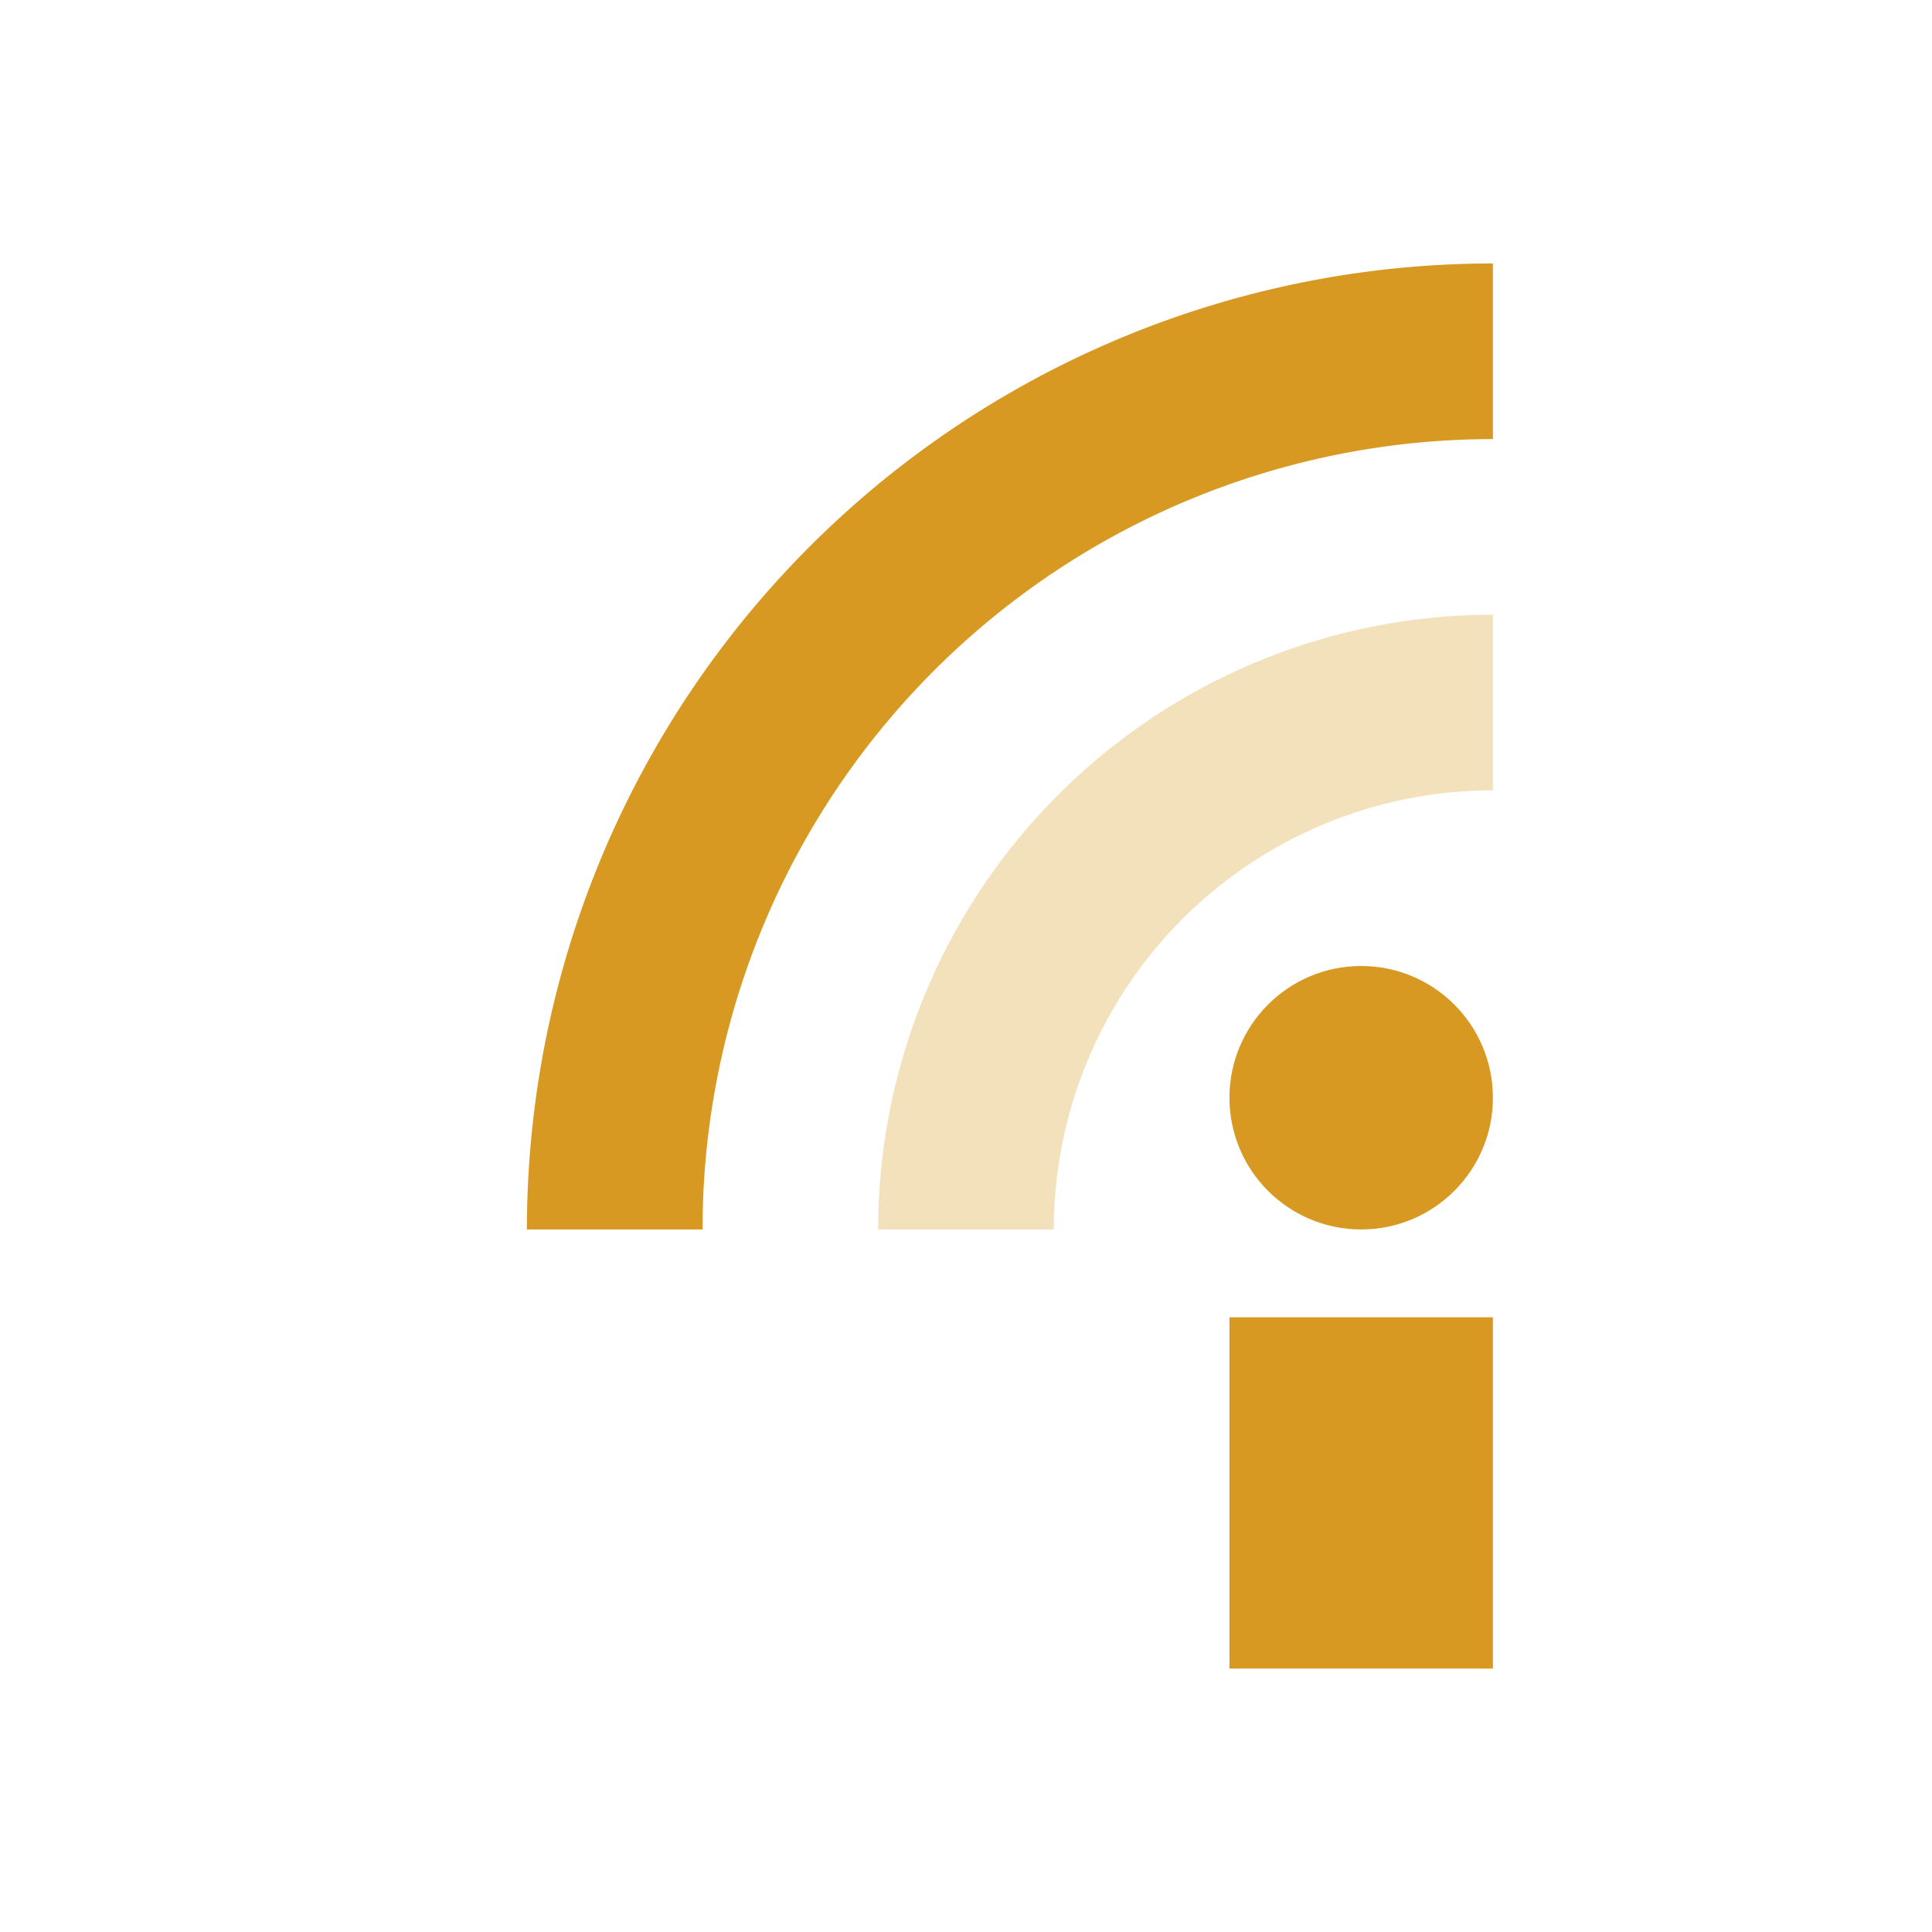 <svg xmlns="http://www.w3.org/2000/svg" width="22" height="22" version="1.1">
 <defs>
  <style type="text/css">
   .ColorScheme-Text { color:#d79921; } .ColorScheme-Highlight { color:#5294e2; }
  </style>
 </defs>
 <circle style="fill: currentColor" class="ColorScheme-Text" cx="15.5" cy="12.5" r="1.5"/>
 <rect style="fill: currentColor" class="ColorScheme-Text" width="3" height="4" x="14" y="15"/>
 <path style="stroke: currentColor; stroke-width: 2; fill: none" class="ColorScheme-Text" d="m7 14a10 10 0 0 1 10 -10"/>
 <path style="opacity: 0.3; stroke: currentColor; stroke-width: 2; fill: none" class="ColorScheme-Text" d="m11 14a6 6 0 0 1 6 -6"/>
</svg>

